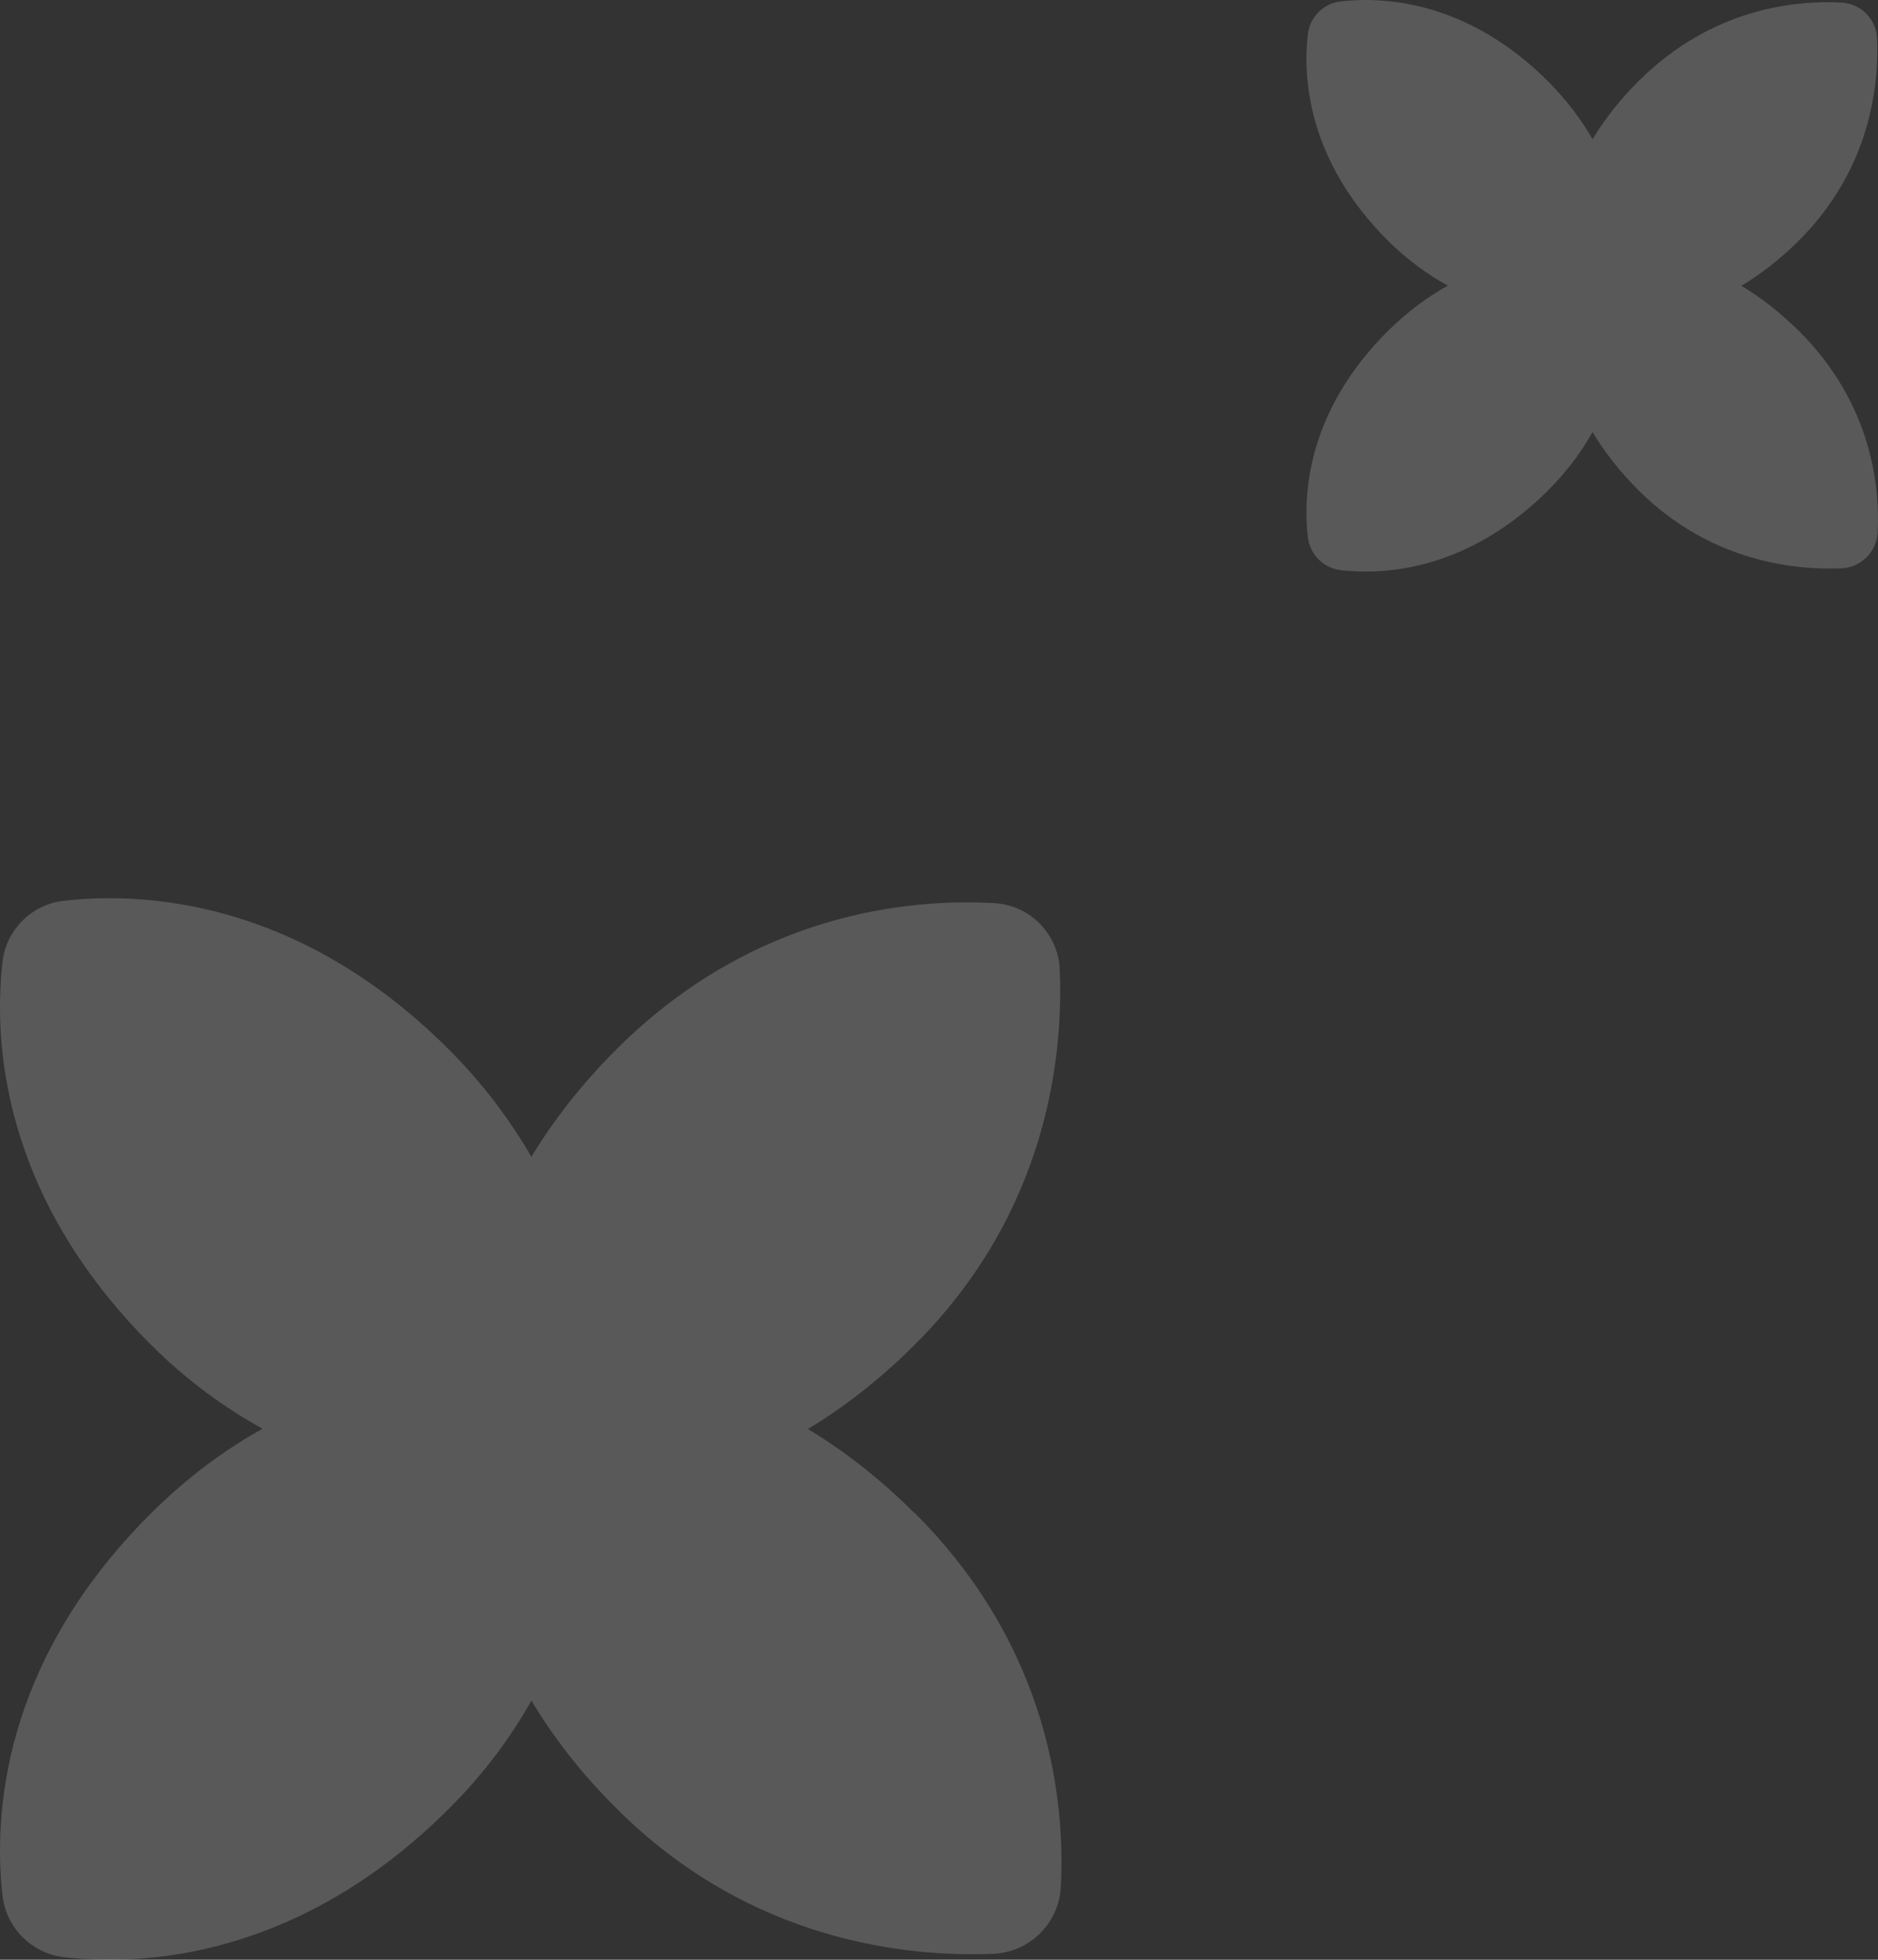 <svg width="23" height="24" viewBox="0 0 23 24" fill="none" xmlns="http://www.w3.org/2000/svg">
<rect x="0" y="0" width="23" height="24" fill="#333333" stroke="none"/>
<path d="M11.198 18.528C10.762 18.093 10.323 17.758 9.894 17.5C10.323 17.242 10.762 16.907 11.198 16.473C12.85 14.827 13.024 12.892 12.978 11.868C12.96 11.437 12.613 11.084 12.177 11.06C11.159 11.003 9.241 11.165 7.554 12.846C7.111 13.288 6.771 13.732 6.508 14.167C6.253 13.726 5.923 13.277 5.491 12.846C3.647 11.007 1.744 10.922 0.783 11.031C0.389 11.074 0.074 11.388 0.031 11.78C-0.078 12.737 0.007 14.633 1.854 16.473C2.293 16.91 2.754 17.242 3.215 17.497C2.758 17.751 2.3 18.086 1.854 18.528C0.007 20.364 -0.078 22.263 0.031 23.217C0.078 23.612 0.389 23.923 0.787 23.969C1.744 24.078 3.651 23.99 5.494 22.154C5.927 21.723 6.256 21.275 6.508 20.826C6.771 21.264 7.111 21.713 7.558 22.154C9.199 23.789 11.131 23.969 12.162 23.927C12.609 23.909 12.967 23.556 12.992 23.111C13.045 22.094 12.875 20.194 11.198 18.524V18.528Z" fill="#F8F1F1" fill-opacity="0.2"/>
<path d="M22.03 4.053C21.795 3.819 21.558 3.639 21.327 3.5C21.558 3.361 21.795 3.181 22.03 2.947C22.919 2.061 23.013 1.019 22.988 0.467C22.979 0.236 22.791 0.045 22.557 0.032C22.009 0.002 20.976 0.089 20.067 0.994C19.829 1.232 19.646 1.471 19.504 1.705C19.367 1.468 19.189 1.226 18.957 0.994C17.964 0.004 16.939 -0.042 16.422 0.017C16.21 0.04 16.04 0.209 16.017 0.42C15.958 0.935 16.004 1.956 16.998 2.947C17.235 3.183 17.483 3.361 17.731 3.498C17.485 3.635 17.239 3.816 16.998 4.053C16.004 5.042 15.958 6.065 16.017 6.578C16.042 6.791 16.21 6.959 16.424 6.983C16.939 7.042 17.966 6.995 18.959 6.006C19.191 5.774 19.369 5.533 19.504 5.291C19.646 5.527 19.829 5.768 20.069 6.006C20.953 6.886 21.994 6.983 22.549 6.96C22.79 6.951 22.982 6.761 22.996 6.521C23.024 5.974 22.933 4.951 22.03 4.051V4.053Z" fill="#F8F1F1" fill-opacity="0.2"/>
</svg>
